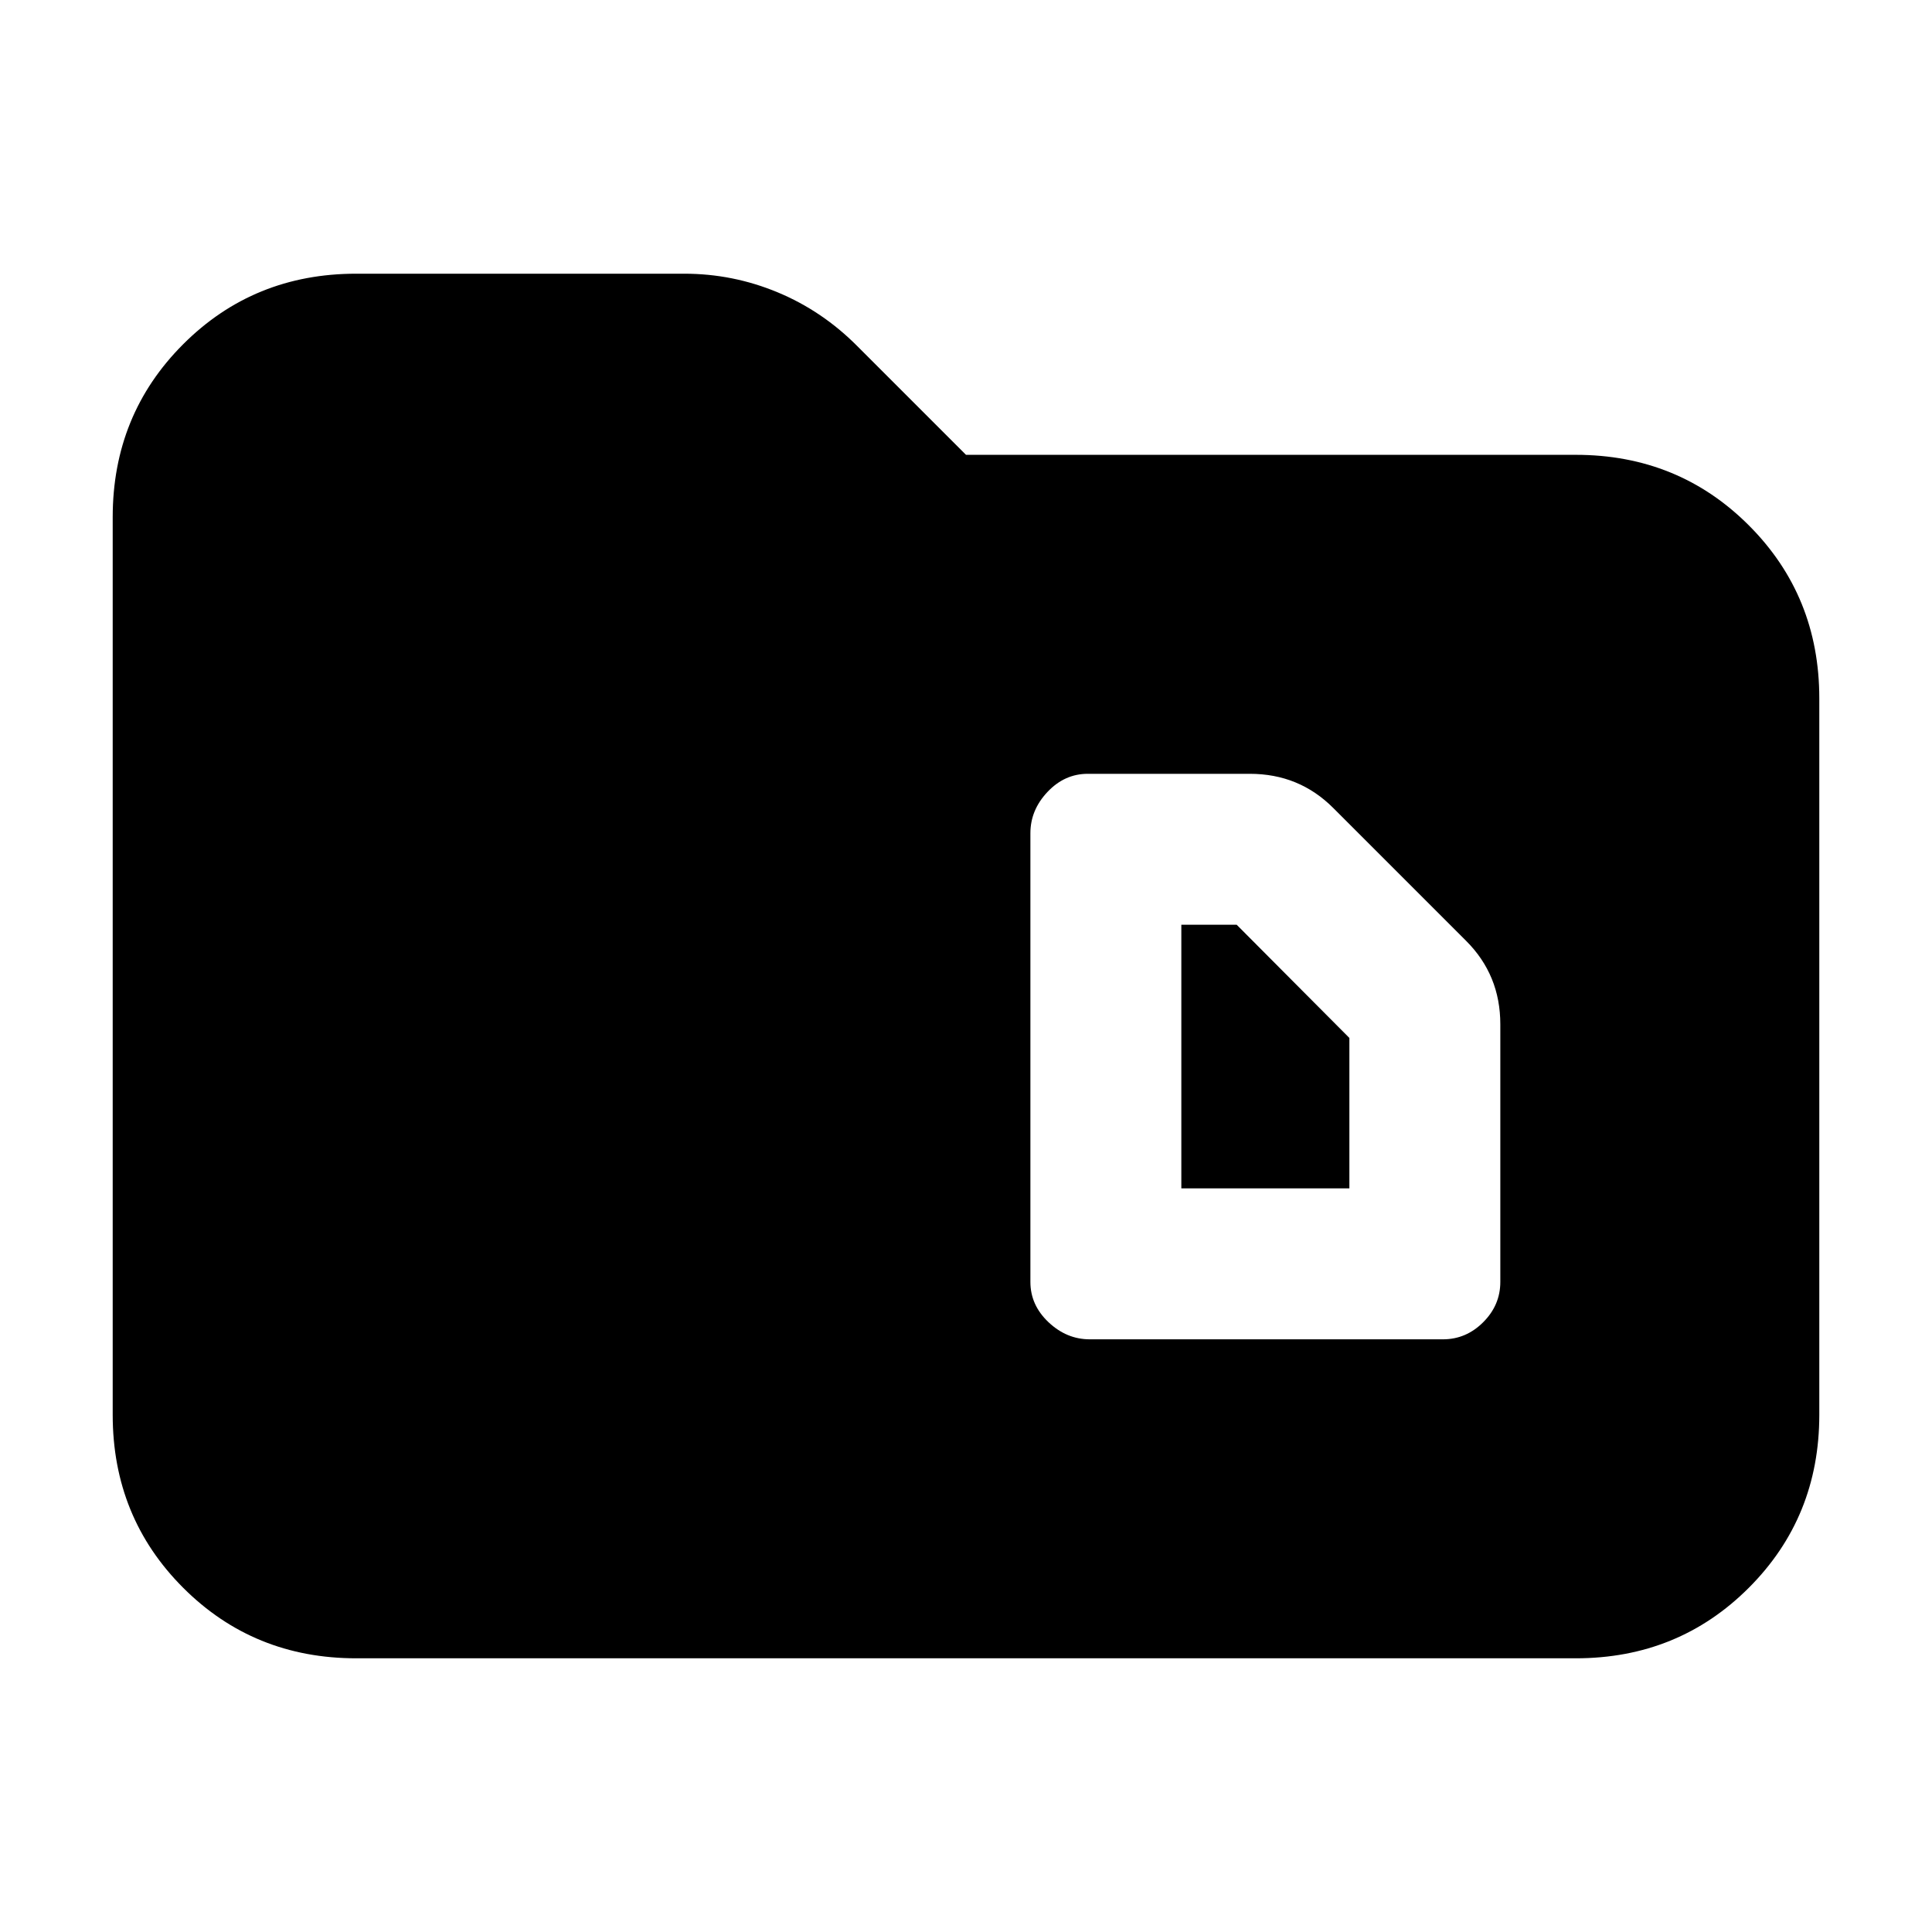 <svg xmlns="http://www.w3.org/2000/svg" height="24" viewBox="0 -960 960 960" width="24"><path d="M177-136q-50.94 0-85.97-35.03T56-257v-446q0-50.94 35.03-85.97T177-824h163q24.14 0 46.37 9.24Q408.59-805.52 426-788l54 54h303q50.94 0 85.97 35.03T904-613v356q0 50.94-35.03 85.97T783-136H177Zm410-233.5v-131h27.5l56 56.25v74.75H587Zm-45.5 75H717q11.5 0 20-8.5t8.5-20v-128q0-12.31-4.25-22.66-4.25-10.36-12.75-18.84l-66-66q-8.48-8.5-18.84-12.75-10.35-4.25-22.66-4.25h-80.5q-11.5 0-20 9T512-546v223q0 11.5 9 20t20.5 8.5Z"/></svg>